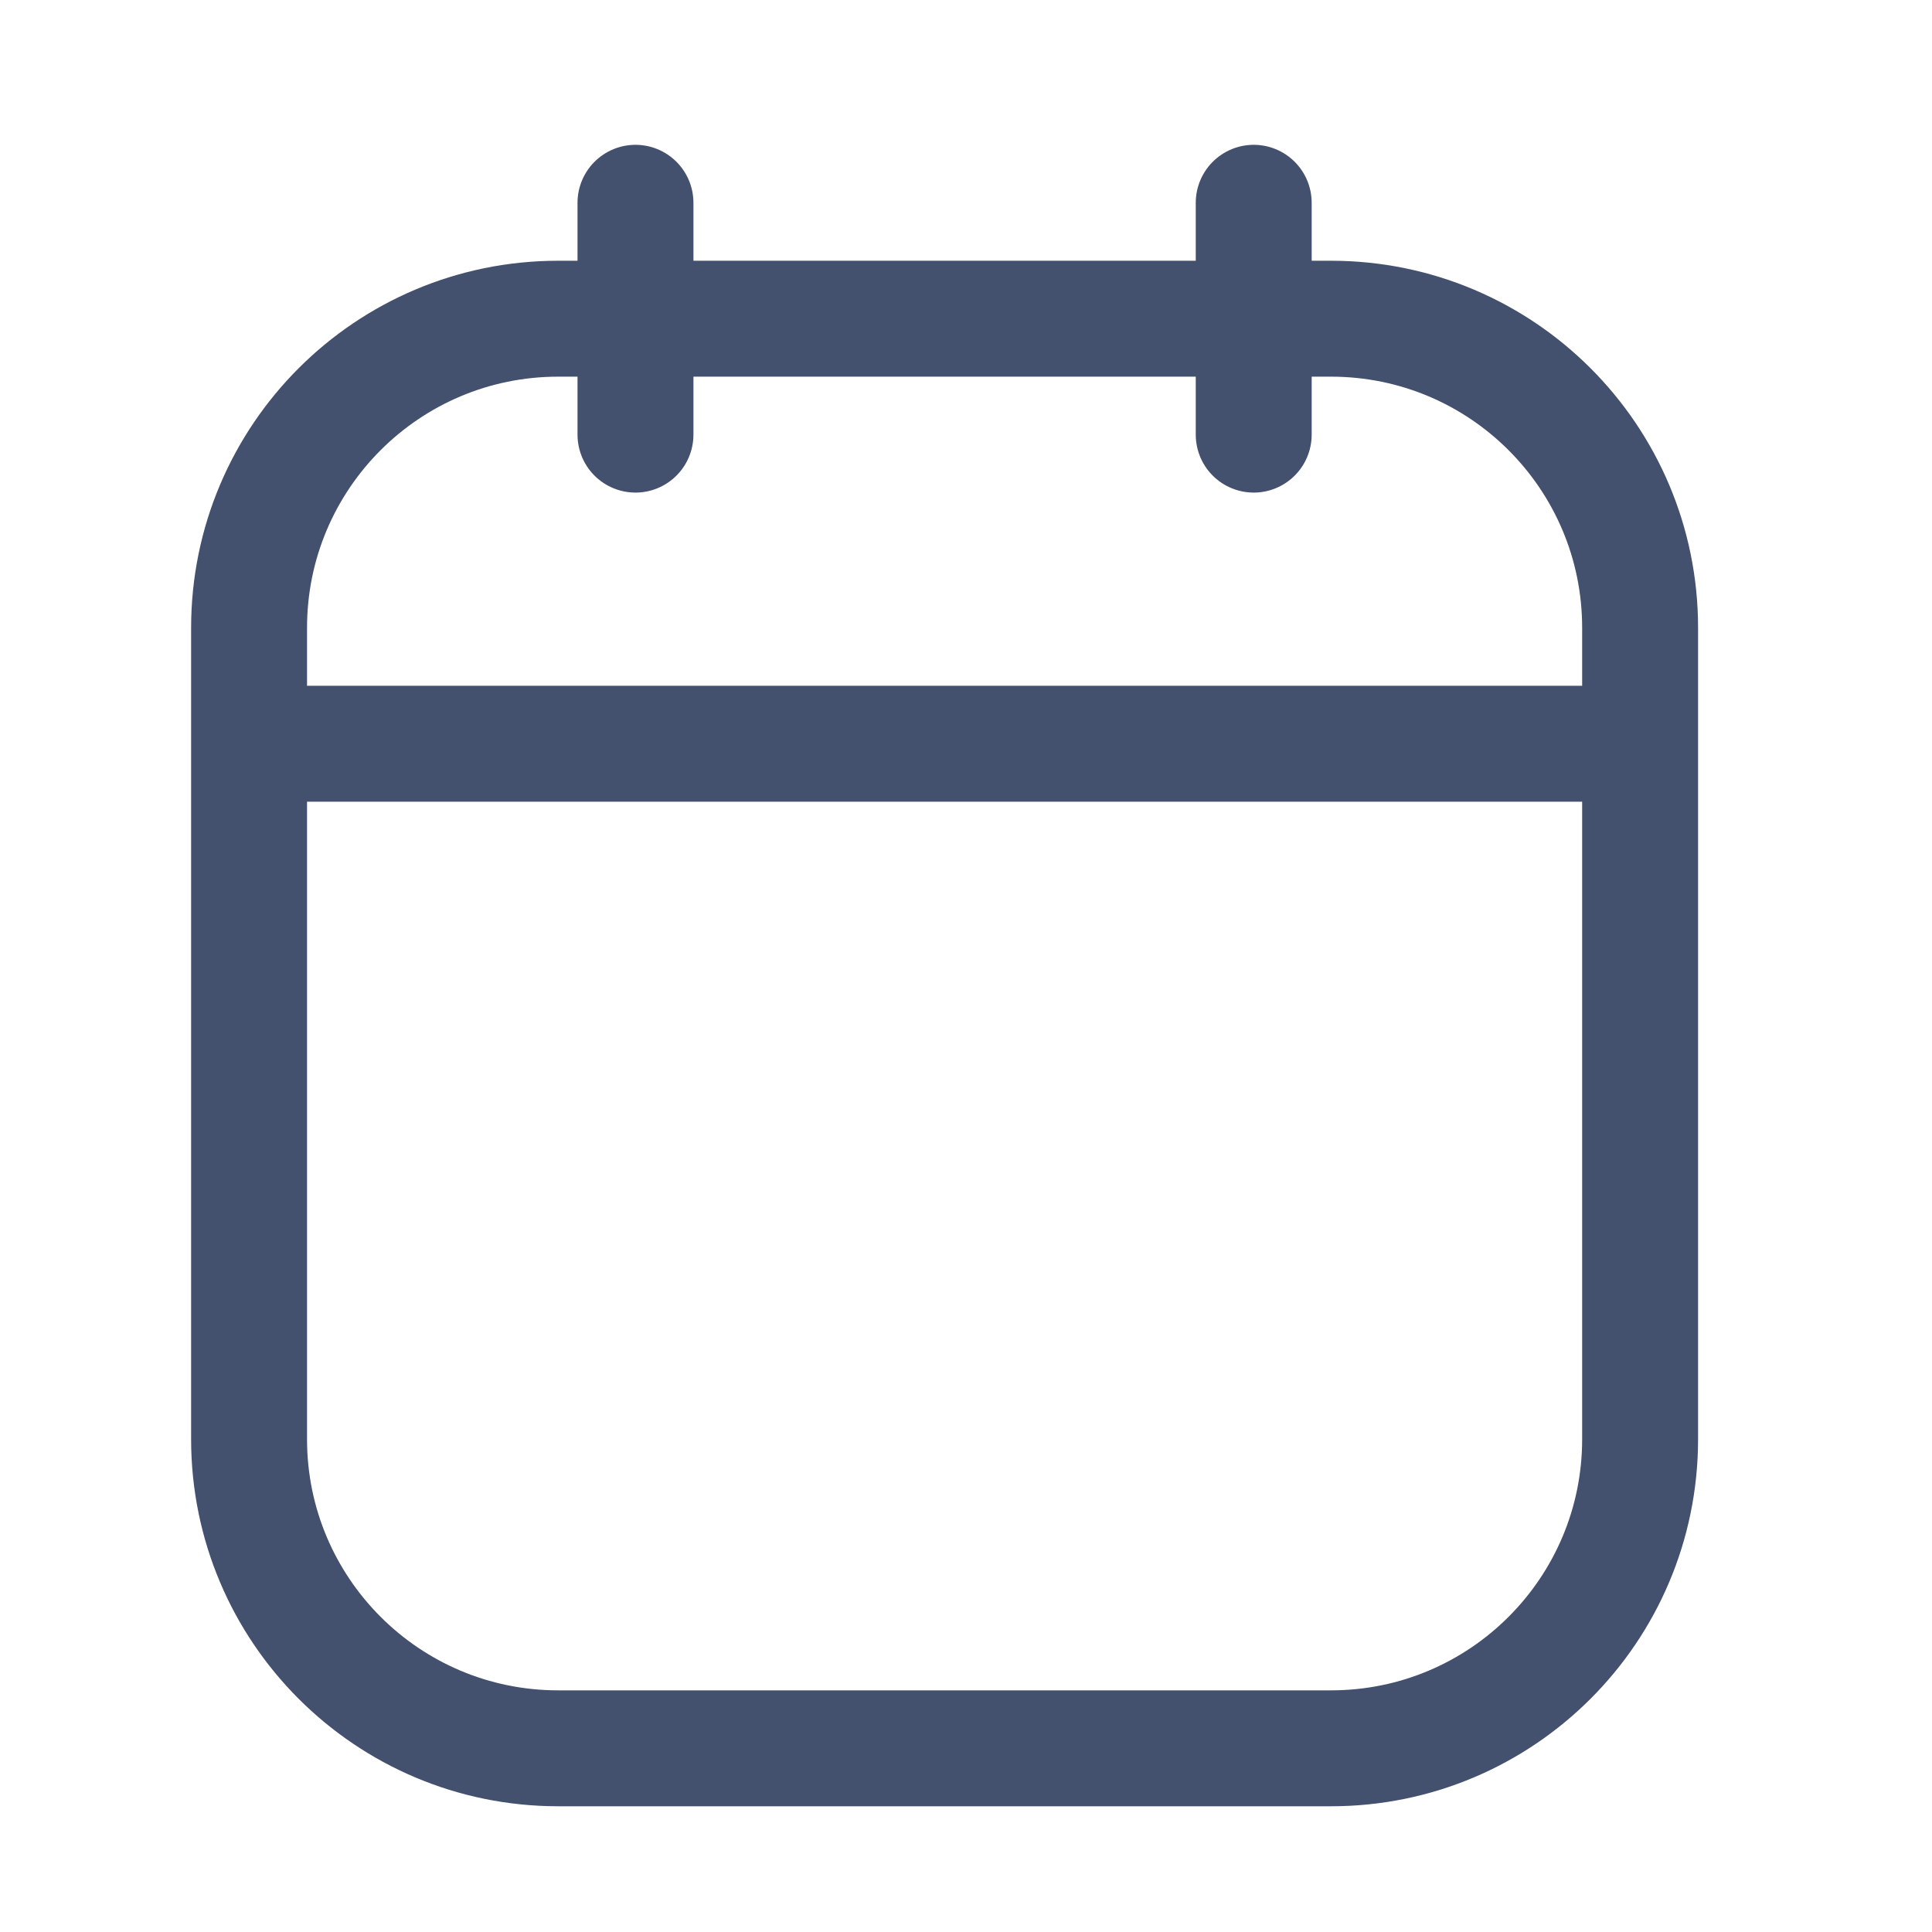 <svg width="25" height="25" viewBox="0 0 25 25" fill="none" xmlns="http://www.w3.org/2000/svg">
<path d="M3.223 9.624V18.623C3.223 20.833 5.014 22.623 7.223 22.623H17.223C19.432 22.623 21.223 20.833 21.223 18.623V9.624M3.223 9.624V8.124C3.223 5.914 5.014 4.124 7.223 4.124H17.223C19.432 4.124 21.223 5.914 21.223 8.124V9.624M3.223 9.624H21.223M16.223 2.624V5.624M8.223 2.624V5.624" stroke="#43506E" stroke-width="1.5" stroke-linecap="round"/>
</svg>
